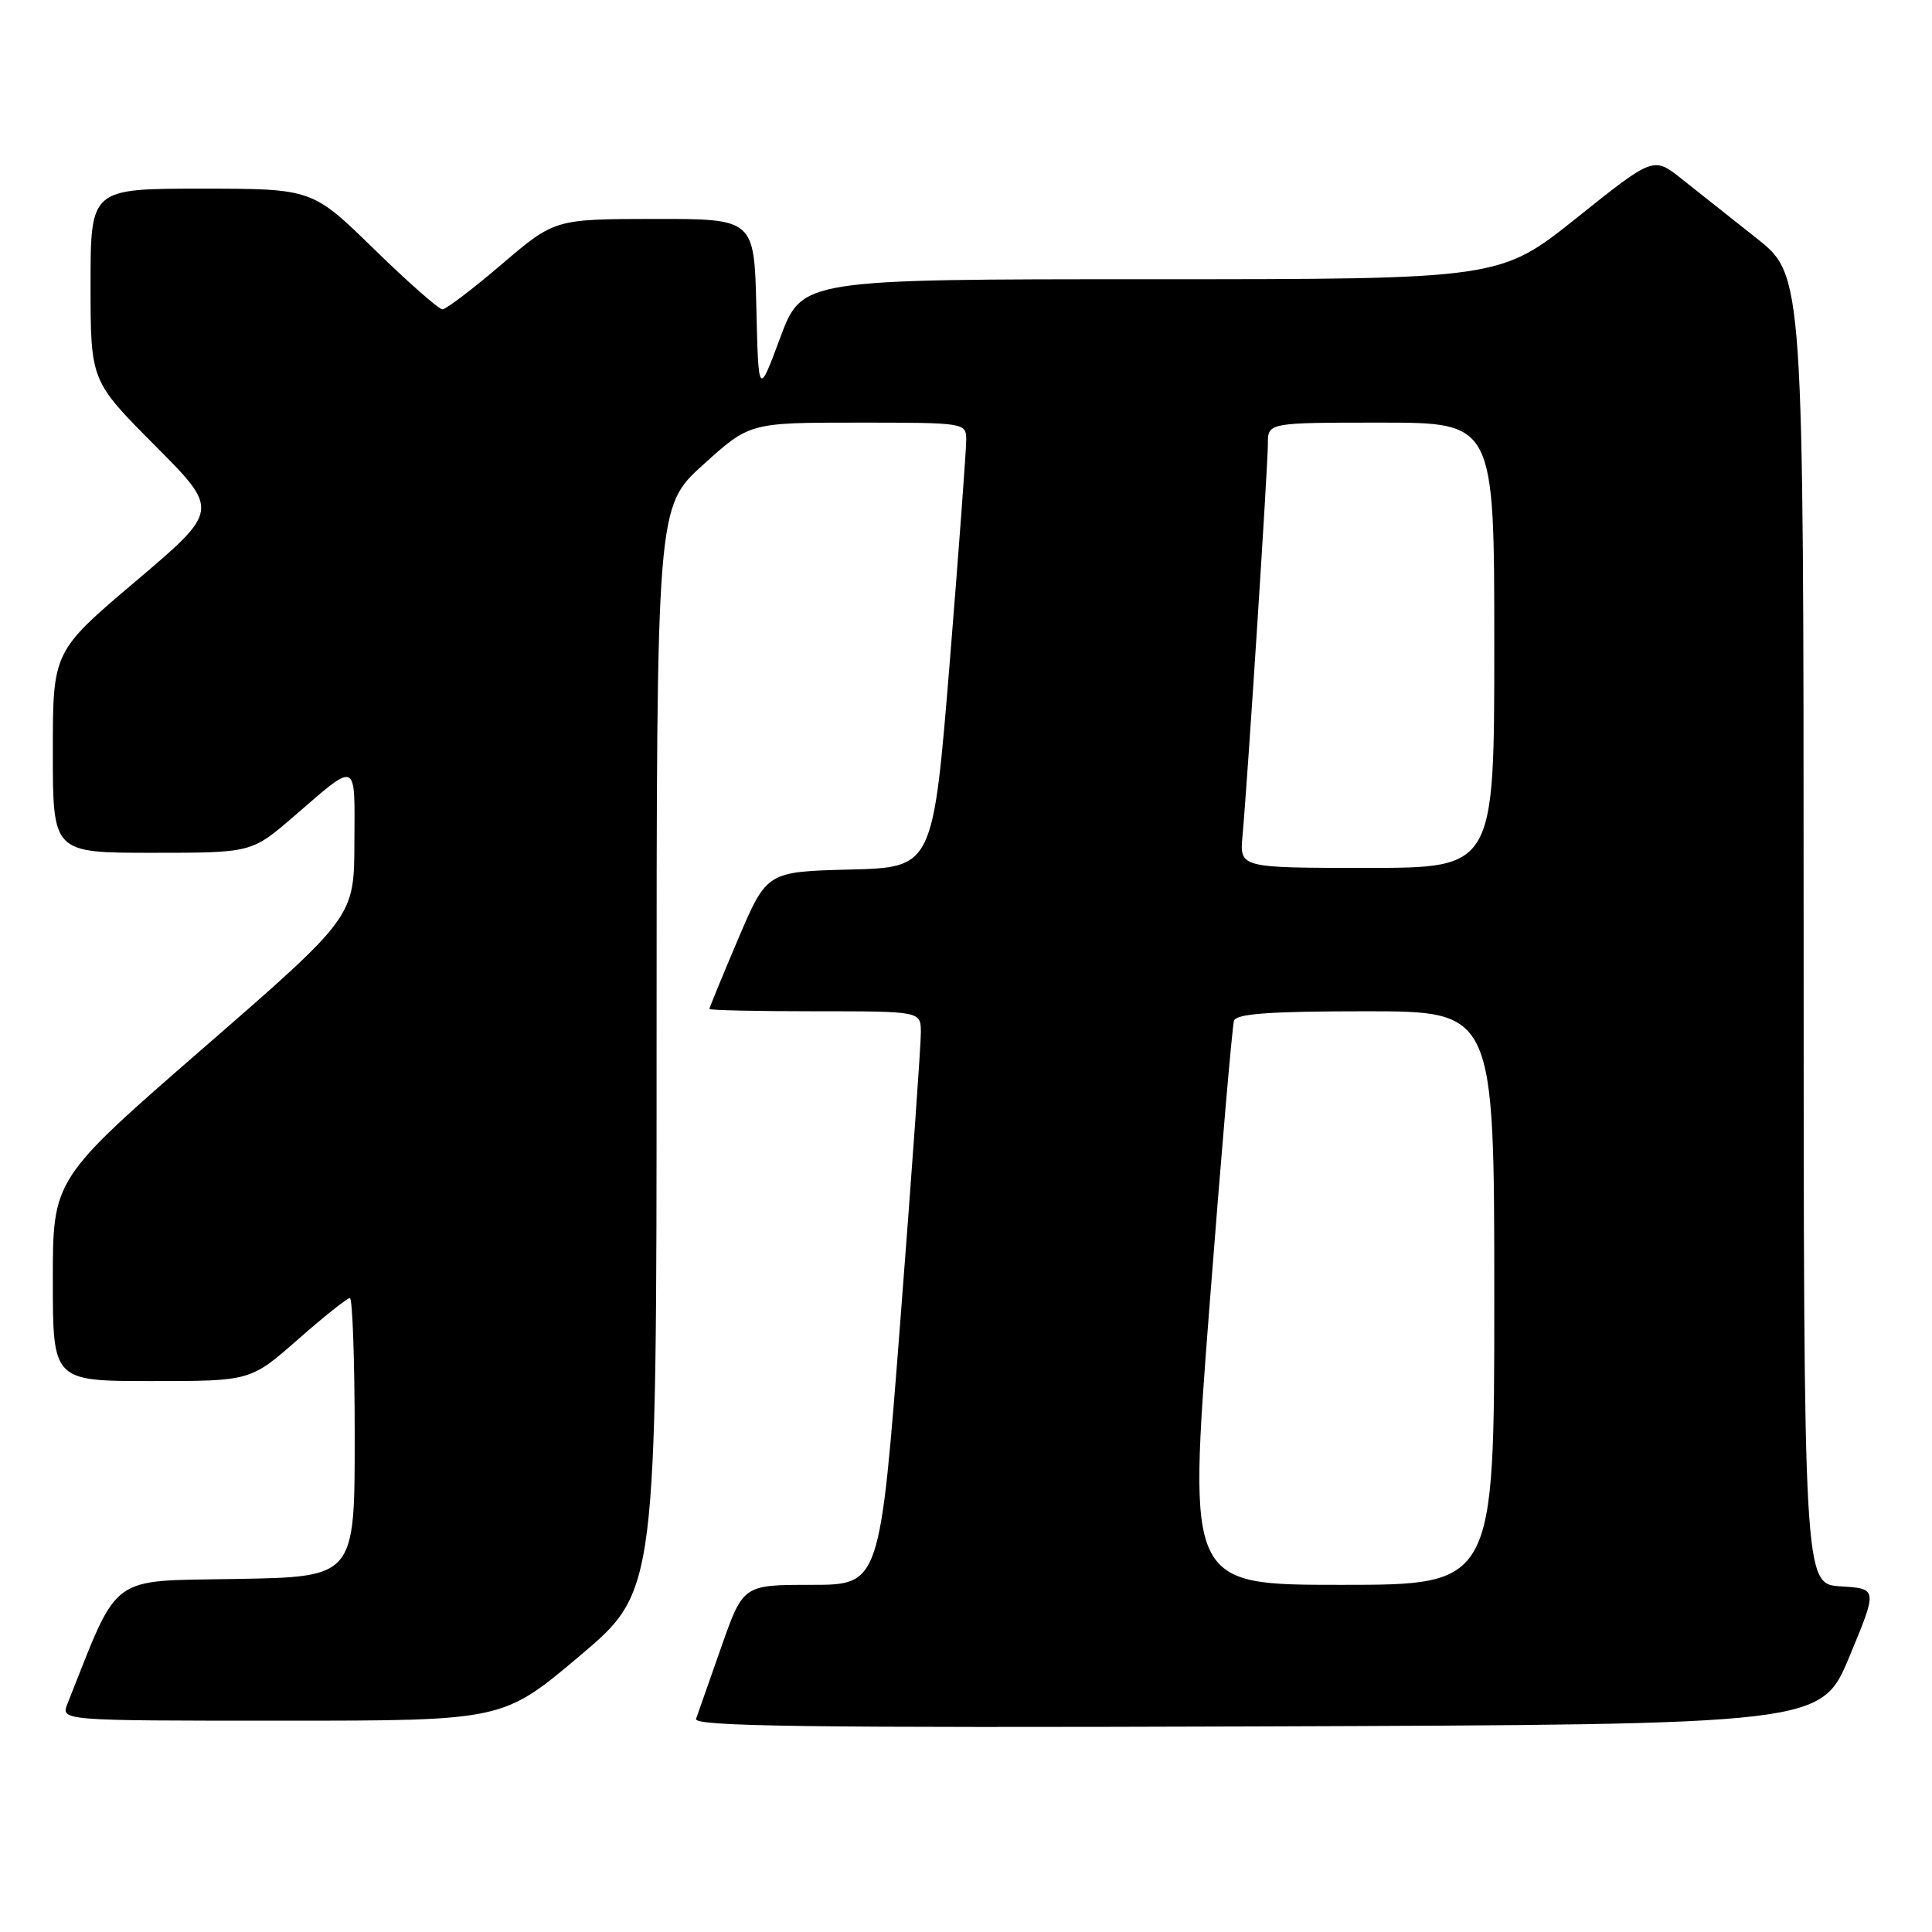 <?xml version="1.0" encoding="UTF-8" standalone="no"?>
<!DOCTYPE svg PUBLIC "-//W3C//DTD SVG 1.1//EN" "http://www.w3.org/Graphics/SVG/1.1/DTD/svg11.dtd" >
<svg xmlns="http://www.w3.org/2000/svg" xmlns:xlink="http://www.w3.org/1999/xlink" version="1.1" viewBox="0 0 256 256">
 <g >
 <path fill="currentColor"
d=" M 245.06 219.50 C 248.80 210.50 248.80 210.50 243.90 210.20 C 239.00 209.90 239.00 209.90 238.99 123.20 C 238.98 36.50 238.98 36.50 232.74 31.56 C 229.31 28.84 224.83 25.30 222.80 23.68 C 219.09 20.74 219.09 20.74 208.92 28.87 C 198.74 37.00 198.74 37.00 152.51 37.00 C 106.27 37.00 106.27 37.00 103.38 44.75 C 100.50 52.50 100.50 52.50 100.22 40.75 C 99.94 29.00 99.94 29.00 86.72 29.01 C 73.50 29.03 73.50 29.03 66.50 35.00 C 62.65 38.29 59.11 40.98 58.63 40.99 C 58.15 40.99 54.07 37.40 49.56 33.00 C 41.36 25.00 41.36 25.00 26.68 25.00 C 12.00 25.00 12.00 25.00 12.00 37.73 C 12.00 50.46 12.00 50.46 20.54 59.04 C 29.07 67.61 29.07 67.61 18.04 76.97 C 7.00 86.32 7.00 86.32 7.00 99.66 C 7.00 113.00 7.00 113.00 20.17 113.00 C 33.34 113.00 33.34 113.00 38.92 108.19 C 47.48 100.80 47.01 100.59 46.96 111.69 C 46.92 121.50 46.92 121.50 26.96 138.86 C 7.00 156.22 7.00 156.22 7.00 169.61 C 7.00 183.00 7.00 183.00 20.10 183.00 C 33.19 183.00 33.19 183.00 39.46 177.50 C 42.90 174.47 46.01 172.00 46.36 172.00 C 46.71 172.00 47.00 180.31 47.00 190.47 C 47.00 208.95 47.00 208.95 31.33 209.22 C 14.20 209.53 15.89 208.28 8.94 225.75 C 8.05 228.00 8.05 228.00 37.35 228.00 C 66.64 228.00 66.64 228.00 76.82 219.41 C 87.00 210.82 87.00 210.82 87.00 138.99 C 87.00 67.17 87.00 67.17 93.17 61.58 C 99.34 56.00 99.34 56.00 113.67 56.00 C 127.86 56.00 128.00 56.02 128.03 58.25 C 128.04 59.49 127.06 72.75 125.85 87.72 C 123.63 114.94 123.63 114.94 112.62 115.22 C 101.61 115.50 101.61 115.50 97.80 124.44 C 95.71 129.36 94.00 133.53 94.00 133.69 C 94.00 133.86 100.30 134.00 108.00 134.00 C 122.00 134.00 122.00 134.00 122.02 136.75 C 122.04 138.26 120.82 155.36 119.32 174.75 C 116.60 210.00 116.60 210.00 107.53 210.00 C 98.47 210.00 98.47 210.00 95.57 218.25 C 93.98 222.79 92.47 227.07 92.23 227.76 C 91.87 228.76 106.87 228.96 166.55 228.76 C 241.32 228.50 241.32 228.50 245.06 219.50 Z  M 160.25 173.25 C 161.81 153.04 163.28 135.94 163.51 135.25 C 163.83 134.32 168.24 134.00 180.97 134.00 C 198.00 134.00 198.00 134.00 198.00 172.00 C 198.00 210.00 198.00 210.00 177.71 210.00 C 157.42 210.00 157.42 210.00 160.25 173.25 Z  M 164.64 110.75 C 165.29 103.68 168.00 61.82 168.00 58.81 C 168.00 56.00 168.00 56.00 183.00 56.00 C 198.00 56.00 198.00 56.00 198.00 85.50 C 198.00 115.00 198.00 115.00 181.12 115.00 C 164.25 115.00 164.25 115.00 164.64 110.75 Z "/>
</g>
</svg>